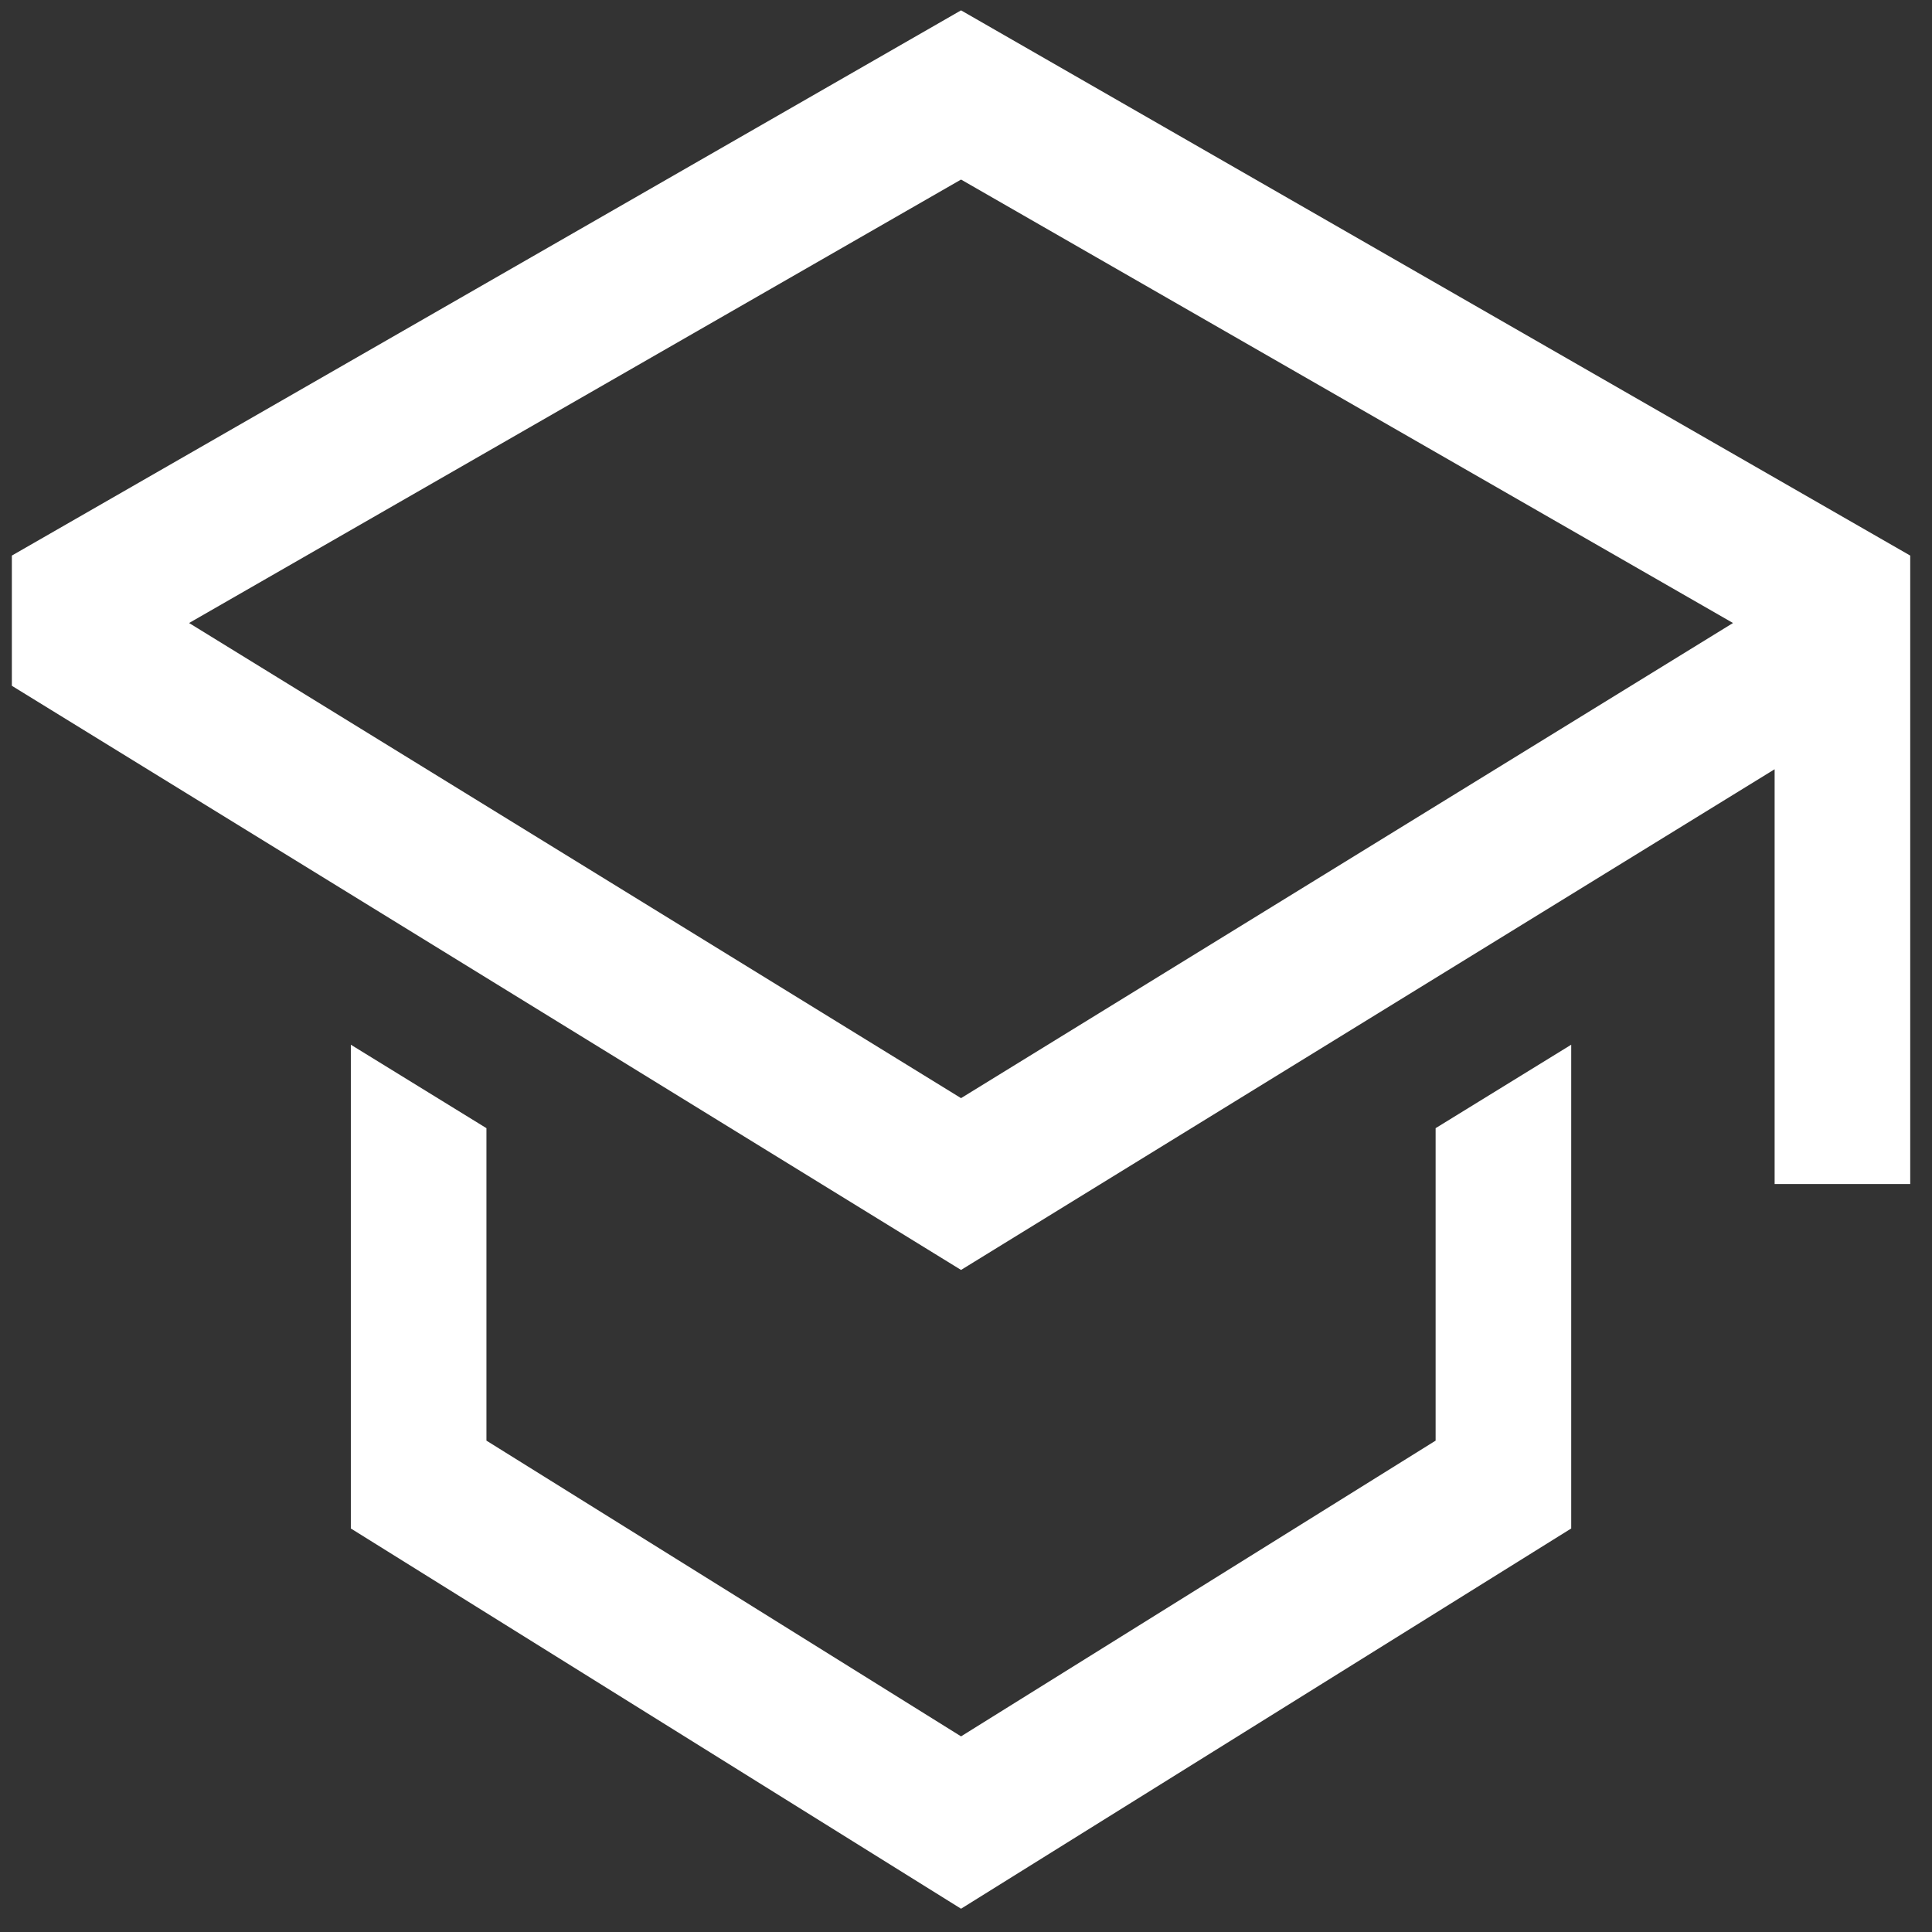 <svg width="81" height="81" viewBox="0 0 81 81" fill="none" xmlns="http://www.w3.org/2000/svg">
<rect x="0" y="0" width="81" height="81" fill="#333333" stroke="none"/>
<path d="M60.189 60.399L40.292 72.798L20.394 60.399V47.299L14.709 43.8V64.082L40.292 80.024L65.874 64.082V43.8L60.189 47.299V60.399Z" fill="white"/>
<path d="M40.292 0.434L0.497 23.293V28.752L40.292 53.243L74.402 32.251V49.641H80.087V23.293L40.292 0.434ZM68.717 28.545L63.032 32.044L40.292 46.04L17.552 32.044L11.867 28.545L7.927 26.12L40.292 7.528L72.657 26.12L68.717 28.545Z" fill="white"/>
</svg>
